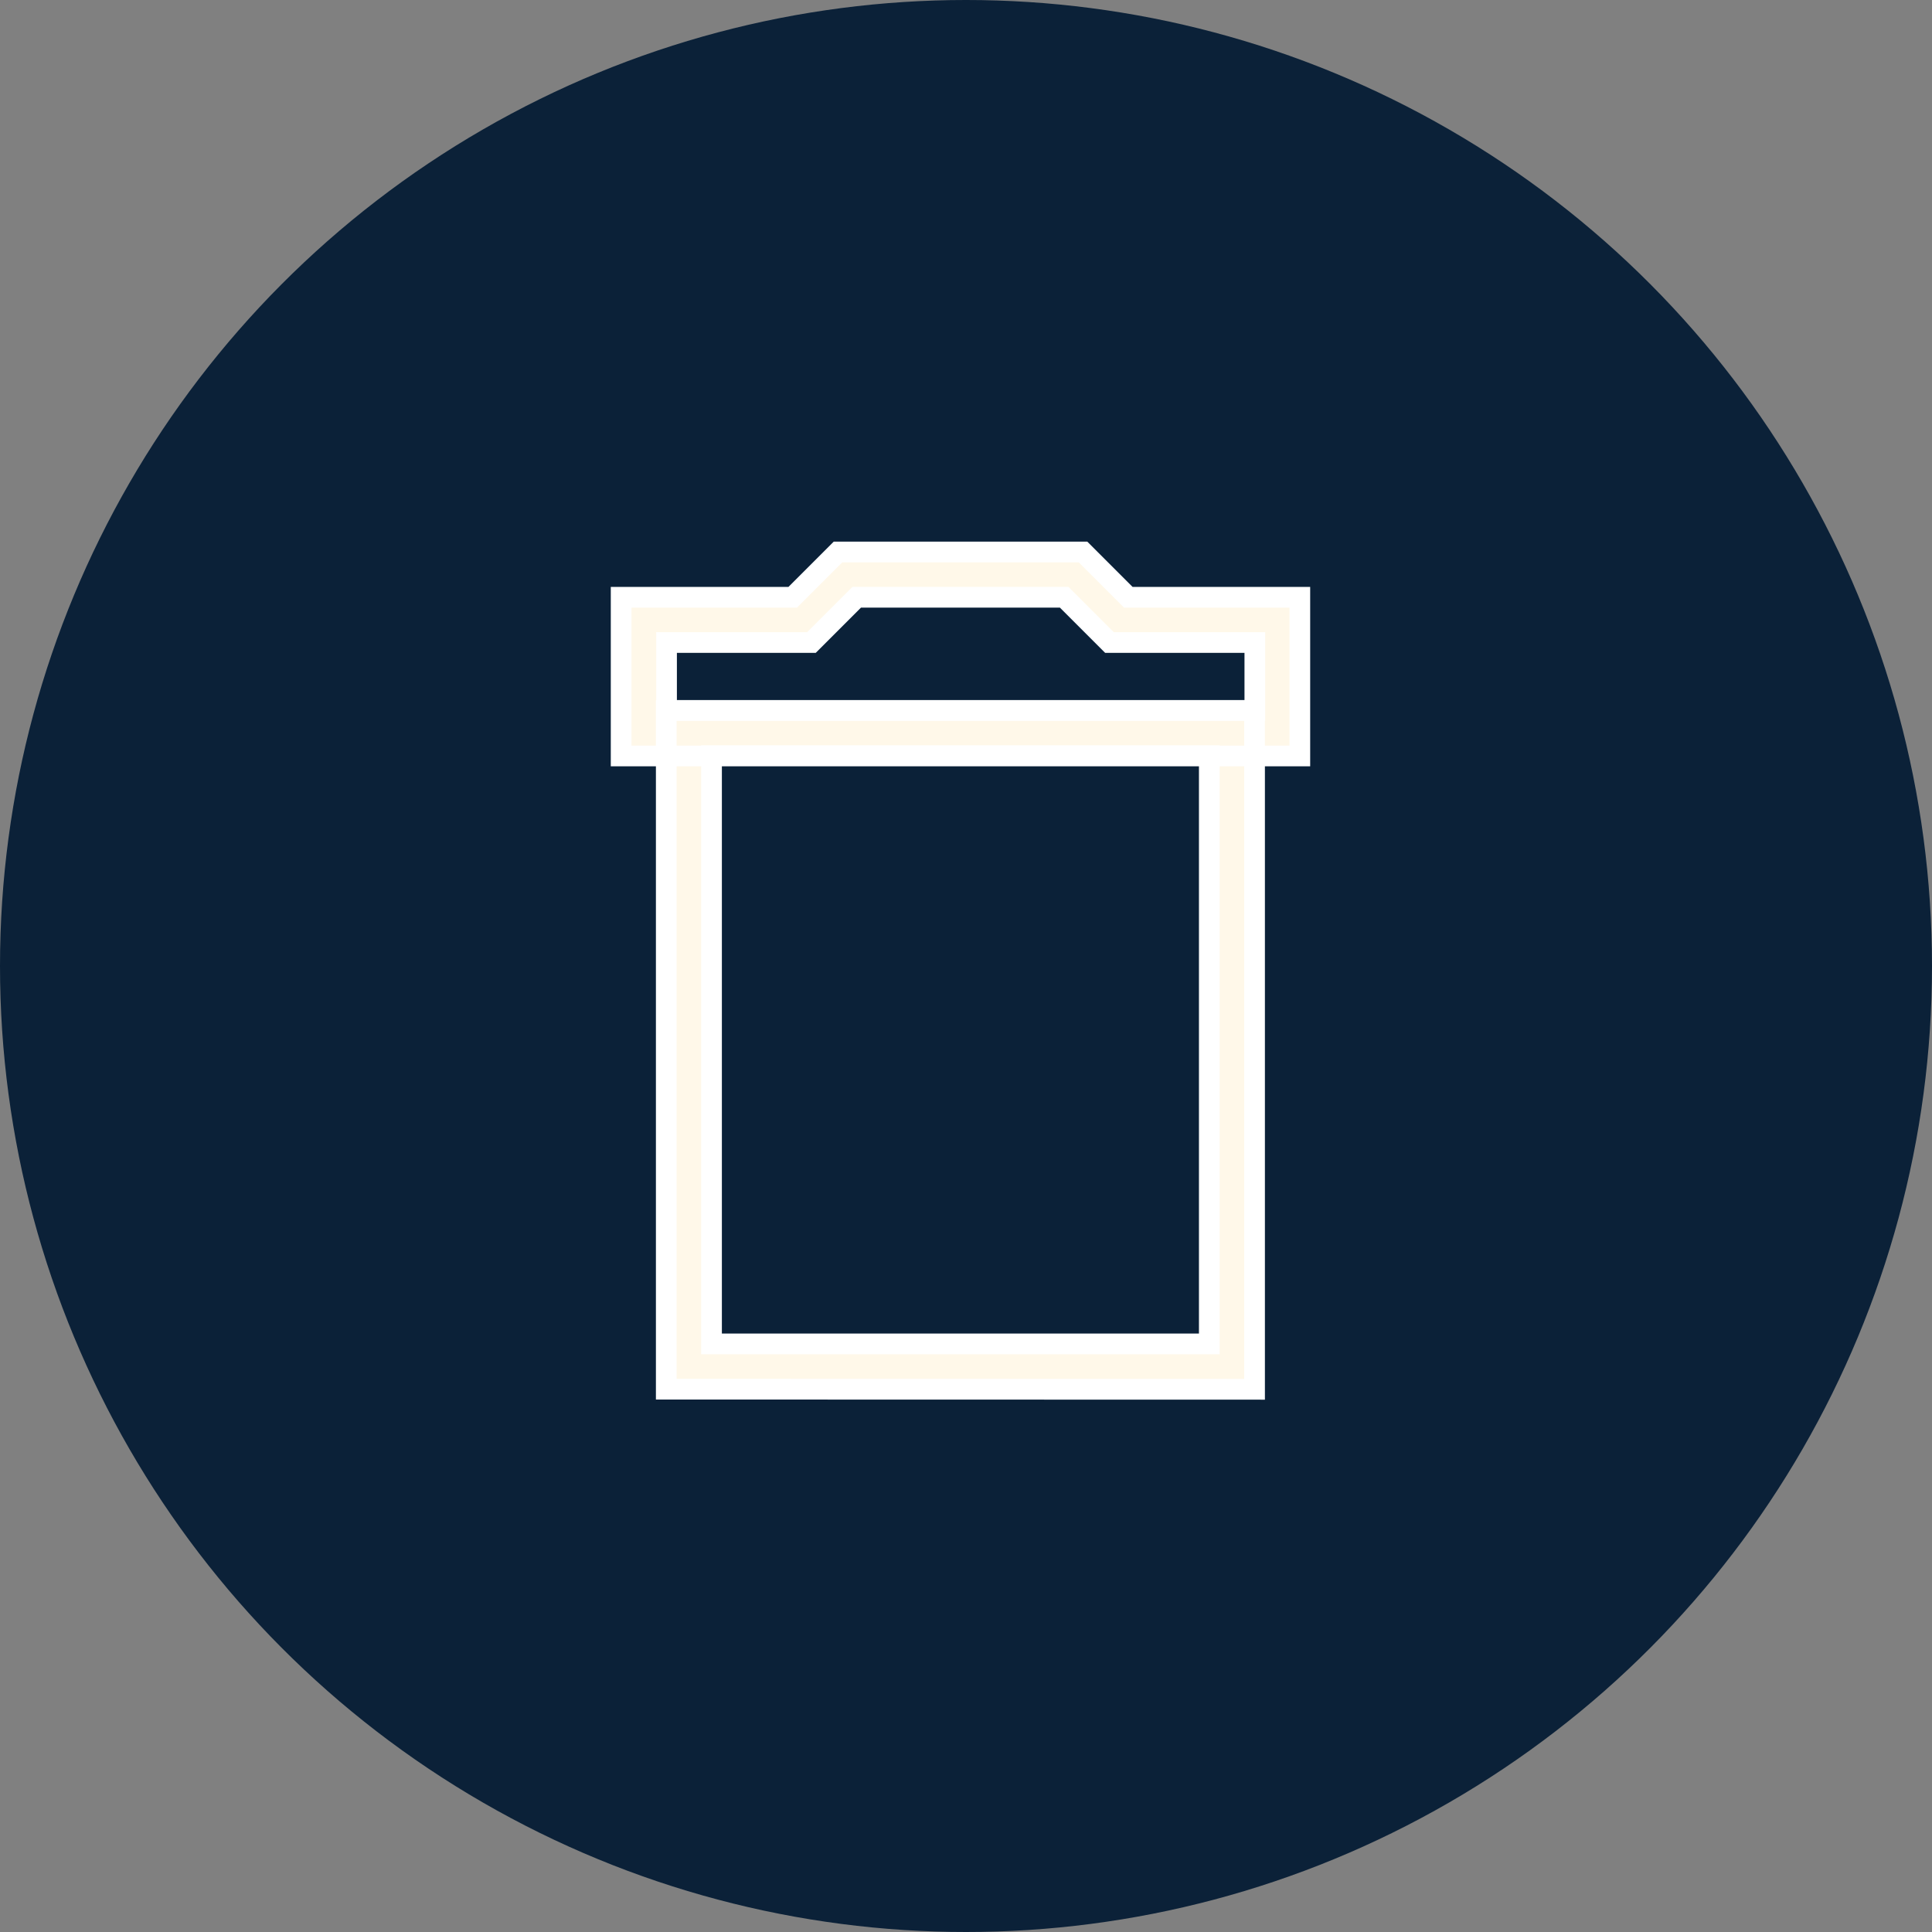 <svg xmlns="http://www.w3.org/2000/svg" width="28" height="28" viewBox="0 0 28 28">
  <rect x="0" y="0" width="28" height="28" fill="#808080" stroke="none"/>
  <g id="Group_3253" data-name="Group 3253" transform="translate(-125 -322)">
    <circle id="Ellipse_143" data-name="Ellipse 143" cx="14" cy="14" r="14" transform="translate(125 322)" fill="#0b2138"/>
    <g id="noun-remove-1116999" transform="translate(-131.998 156.398)">
      <path id="Path_2905" data-name="Path 2905" d="M266.654,185.735V175.9h8.526v9.837Zm7.87-.656v-8.526H267.31v8.526Zm1.312-10.821v2.3H266v-2.3h2.487l.656-.656h3.551l.656.656Zm-2.759.656-.656-.656h-3.007l-.656.656h-2.1v.984h8.526v-.984Z" fill="#fff8e9" stroke="#fff" stroke-width="0.3"/>
    </g>
  </g>
</svg>
